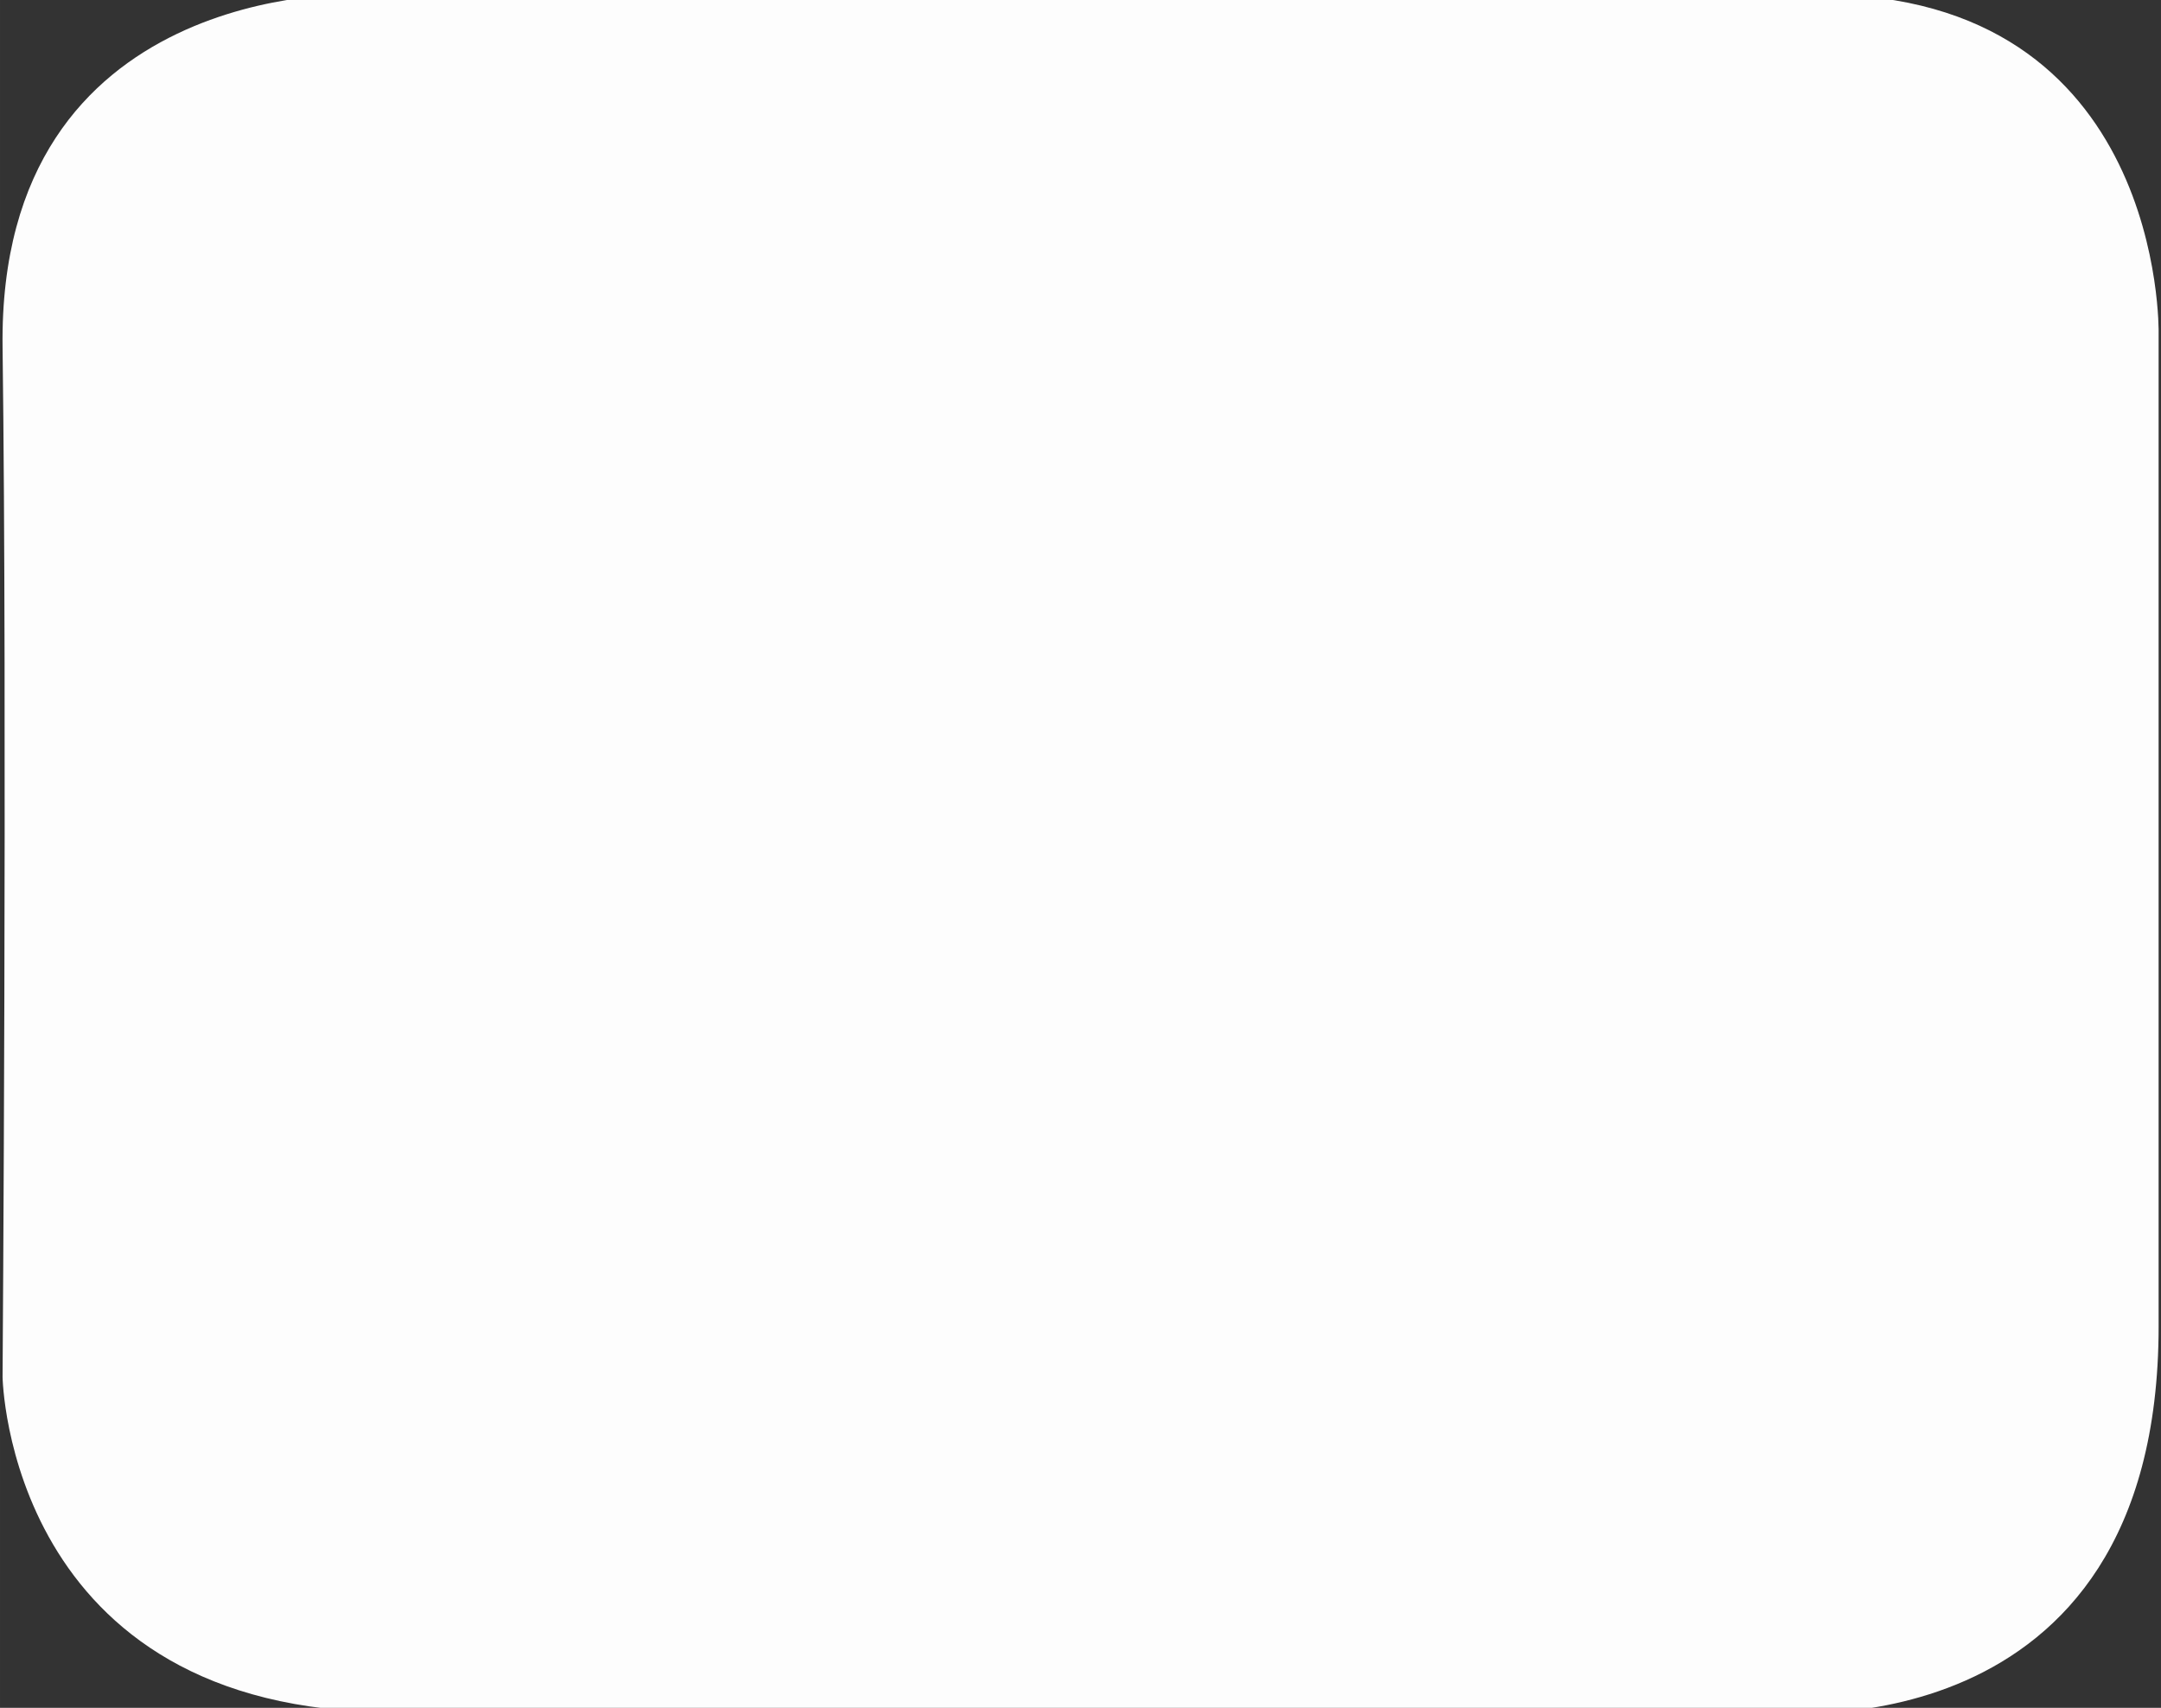 <?xml version="1.0" encoding="UTF-8" standalone="no"?>
<!-- Created with Inkscape (http://www.inkscape.org/) -->

<svg
   width="124"
   height="98"
   viewBox="0 0 32.808 25.929"
   version="1.1"
   id="svg1"
   sodipodi:docname="TT_b.svg"
   inkscape:version="1.3 (0e150ed6c4, 2023-07-21)"
   xmlns:inkscape="http://www.inkscape.org/namespaces/inkscape"
   xmlns:sodipodi="http://sodipodi.sourceforge.net/DTD/sodipodi-0.dtd"
   xmlns="http://www.w3.org/2000/svg"
   xmlns:svg="http://www.w3.org/2000/svg">
  <rect x="0" y="0" width="32.808" height="25.929" fill="#333333" stroke="none"/>
  <sodipodi:namedview
     id="namedview1"
     pagecolor="#000000"
     bordercolor="#000000"
     borderopacity="0.25"
     inkscape:showpageshadow="2"
     inkscape:pageopacity="0.0"
     inkscape:pagecheckerboard="true"
     inkscape:deskcolor="#d1d1d1"
     inkscape:document-units="mm"
     inkscape:zoom="4.0970529"
     inkscape:cx="42.71363"
     inkscape:cy="50.890239"
     inkscape:window-width="1920"
     inkscape:window-height="1009"
     inkscape:window-x="-8"
     inkscape:window-y="-8"
     inkscape:window-maximized="1"
     inkscape:current-layer="layer1" />
  <defs
     id="defs1" />
  <g
     inkscape:label="Layer 1"
     inkscape:groupmode="layer"
     id="layer1">
    <path
       style="opacity:0.99;fill:#ffffff;stroke-width:0.07;paint-order:stroke markers fill"
       d="m 5.97,25.995 h 20.942 c 0,0 5.86,0.672 5.86,-5.86 0,-6.532 0,-15.081 0,-15.081 0,0 0.096,-5.139 -5.139,-5.139 -5.235,0 -22.239,0 -22.239,0 0,0 -5.428,-0.192 -5.355,5.356 0.072,5.548 0,15.634 0,15.634 0,0 0.072,5.091 5.932,5.091 z"
       id="path6-4-5"
       inkscape:label="5-3" />
  </g>
</svg>
